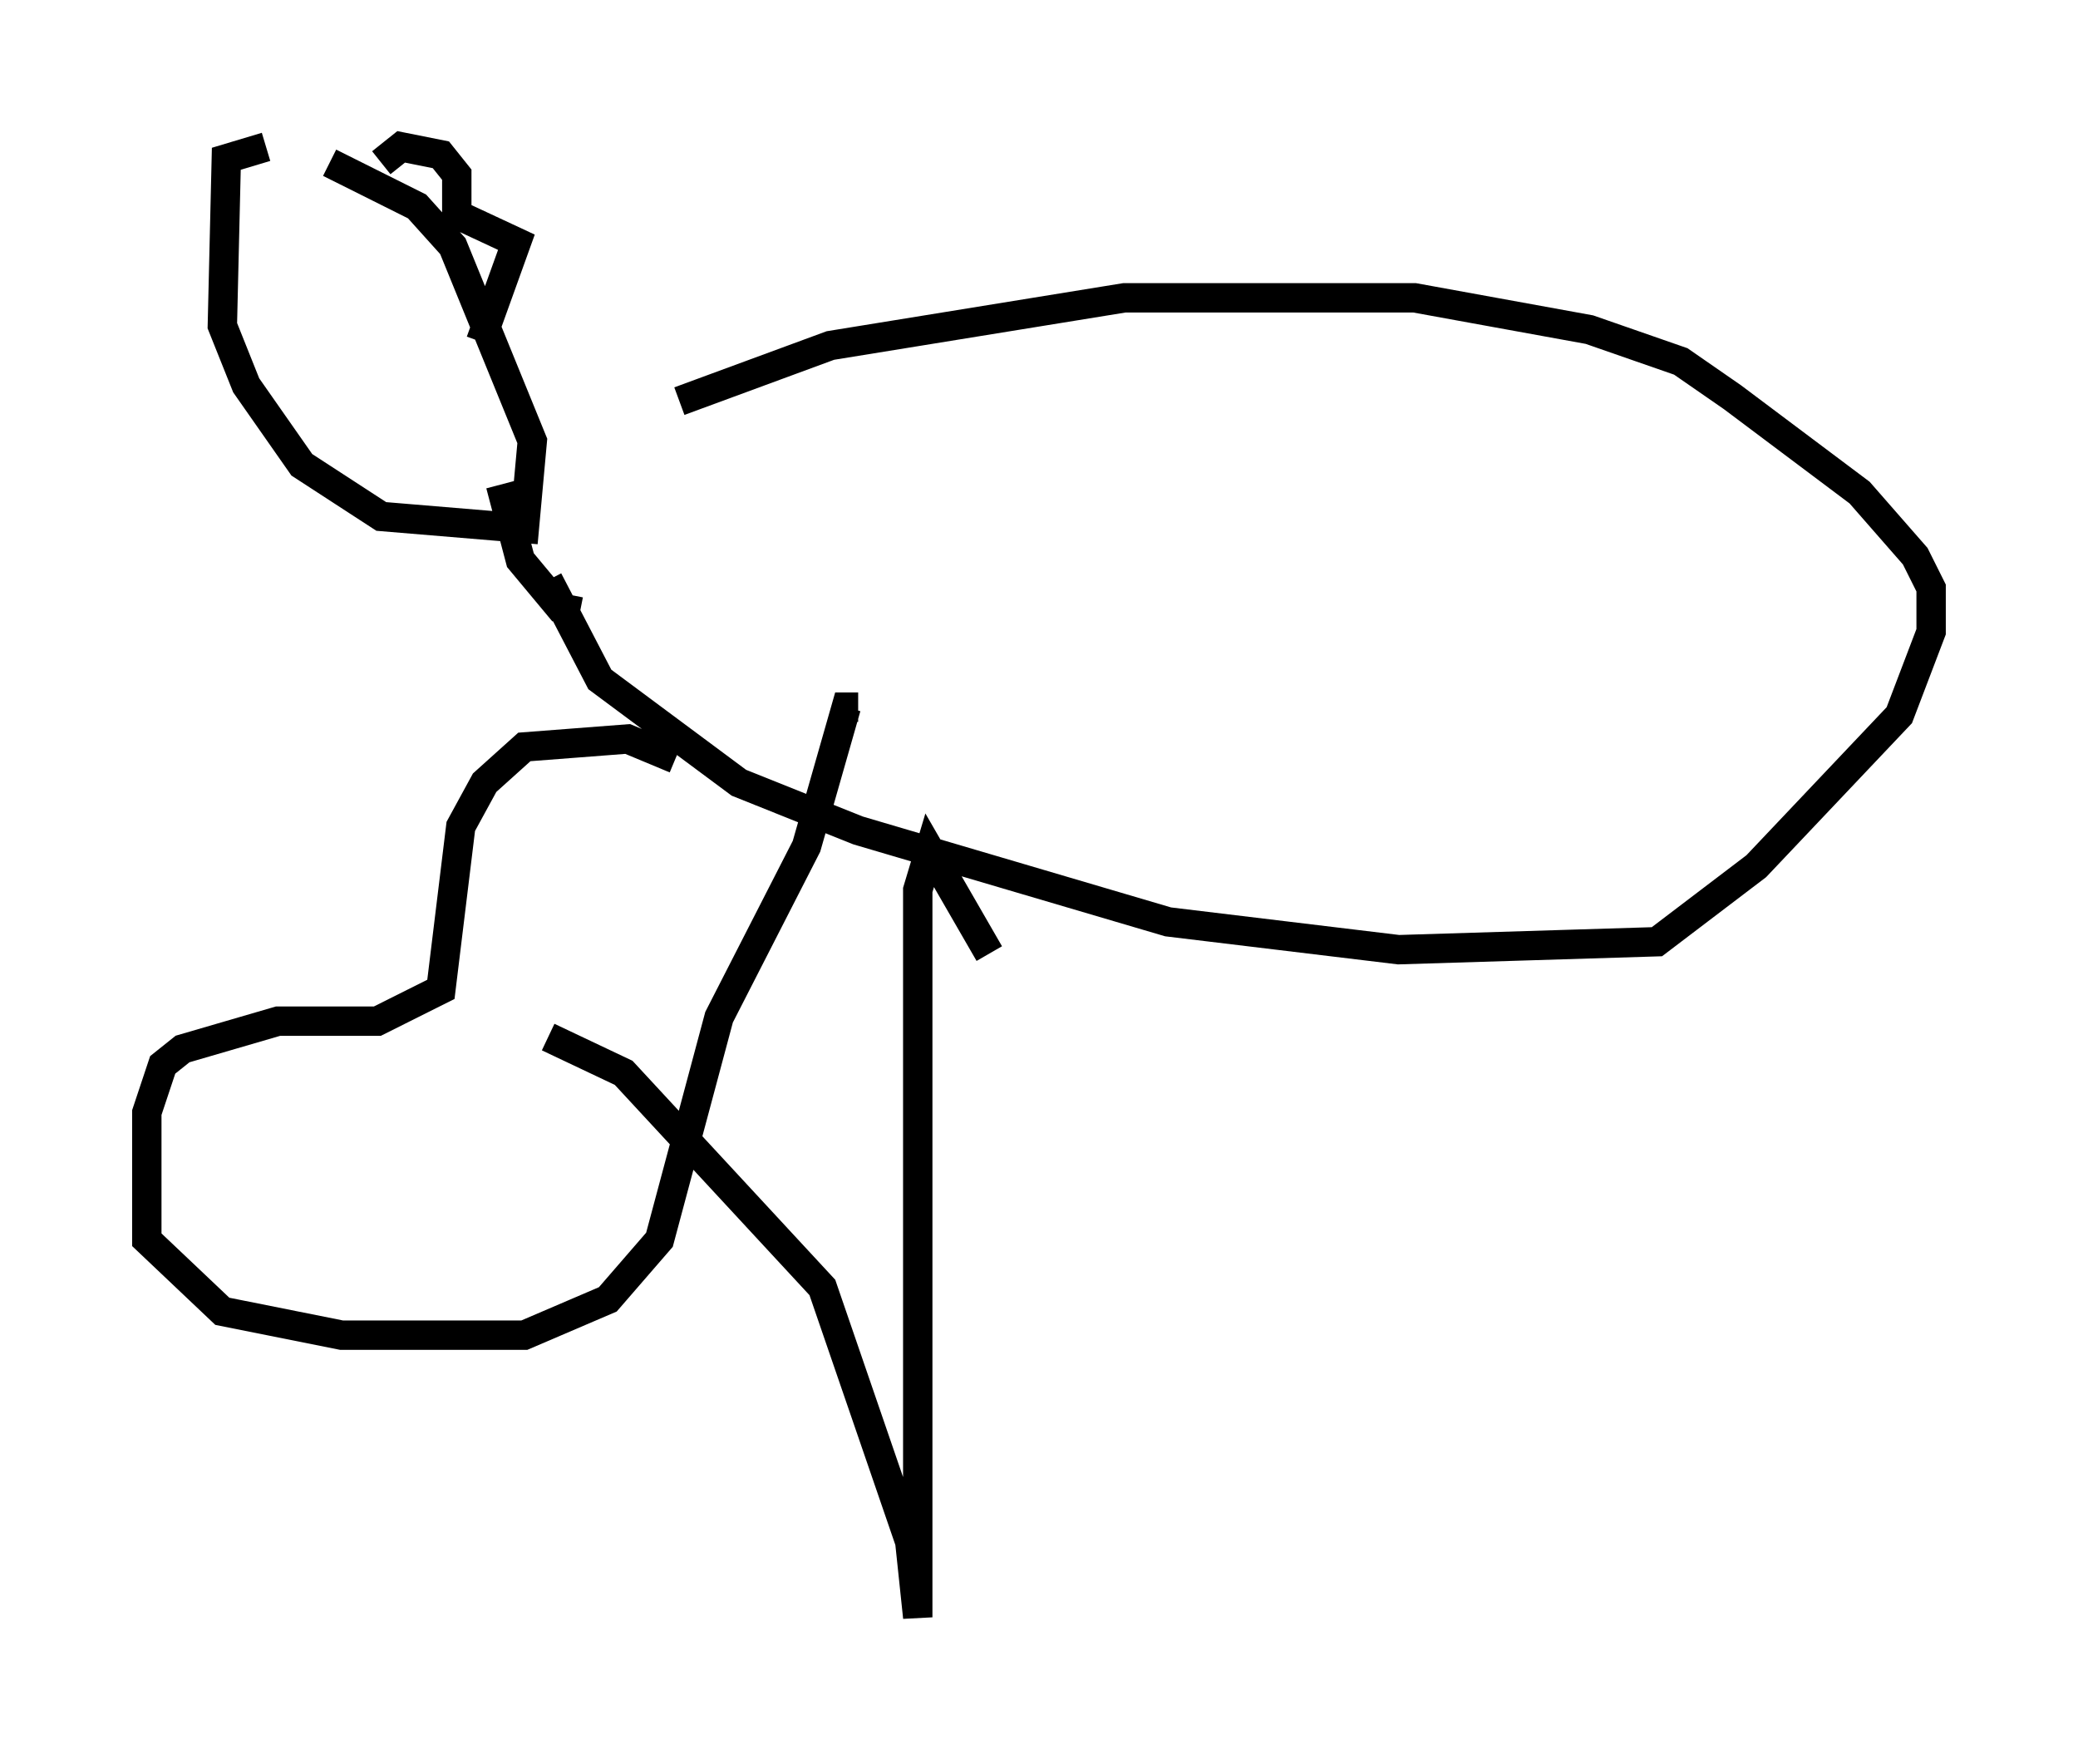 <?xml version="1.0" encoding="utf-8" ?>
<svg baseProfile="full" height="60.067" version="1.1" width="70.757" xmlns="http://www.w3.org/2000/svg" xmlns:ev="http://www.w3.org/2001/xml-events" xmlns:xlink="http://www.w3.org/1999/xlink"><defs /><rect fill="white" height="60.067" width="70.757" x="0" y="0" /><path d="M12.036, 5.947 m-2.977, -0.947 l-1.353, 0.406 -0.135, 5.683 l0.812, 2.03 1.894, 2.706 l2.706, 1.759 4.871, 0.406 l0.271, -2.977 -2.706, -6.631 l-1.218, -1.353 -2.977, -1.488 m1.759, 0.0 l0.677, -0.541 1.353, 0.271 l0.541, 0.677 0.0, 1.353 l2.03, 0.947 -1.218, 3.383 m2.3, 8.119 l1.759, 3.383 4.736, 3.518 l4.059, 1.624 10.555, 3.112 l7.848, 0.947 8.796, -0.271 l3.383, -2.571 4.871, -5.142 l1.083, -2.842 0.0, -1.488 l-0.541, -1.083 -1.894, -2.165 l-4.33, -3.248 -1.759, -1.218 l-3.112, -1.083 -5.954, -1.083 l-9.878, 0.0 -10.013, 1.624 l-5.142, 1.894 m-3.383, 7.172 l-0.677, -0.135 -1.353, -1.624 l-0.677, -2.571 m5.954, 9.337 l-1.624, -0.677 -3.518, 0.271 l-1.353, 1.218 -0.812, 1.488 l-0.677, 5.548 -2.165, 1.083 l-3.383, 0.0 -3.248, 0.947 l-0.677, 0.541 -0.541, 1.624 l0.0, 4.33 2.571, 2.436 l4.059, 0.812 6.225, 0.0 l2.842, -1.218 1.759, -2.03 l2.03, -7.578 2.977, -5.819 l1.353, -4.736 0.406, 0.0 m4.465, 8.39 l-2.03, -3.518 -0.406, 1.353 l0.0, 24.763 -0.271, -2.571 l-2.977, -8.66 -6.766, -7.307 l-2.571, -1.218 " fill="none" stroke="black" stroke-width="1" /></svg>